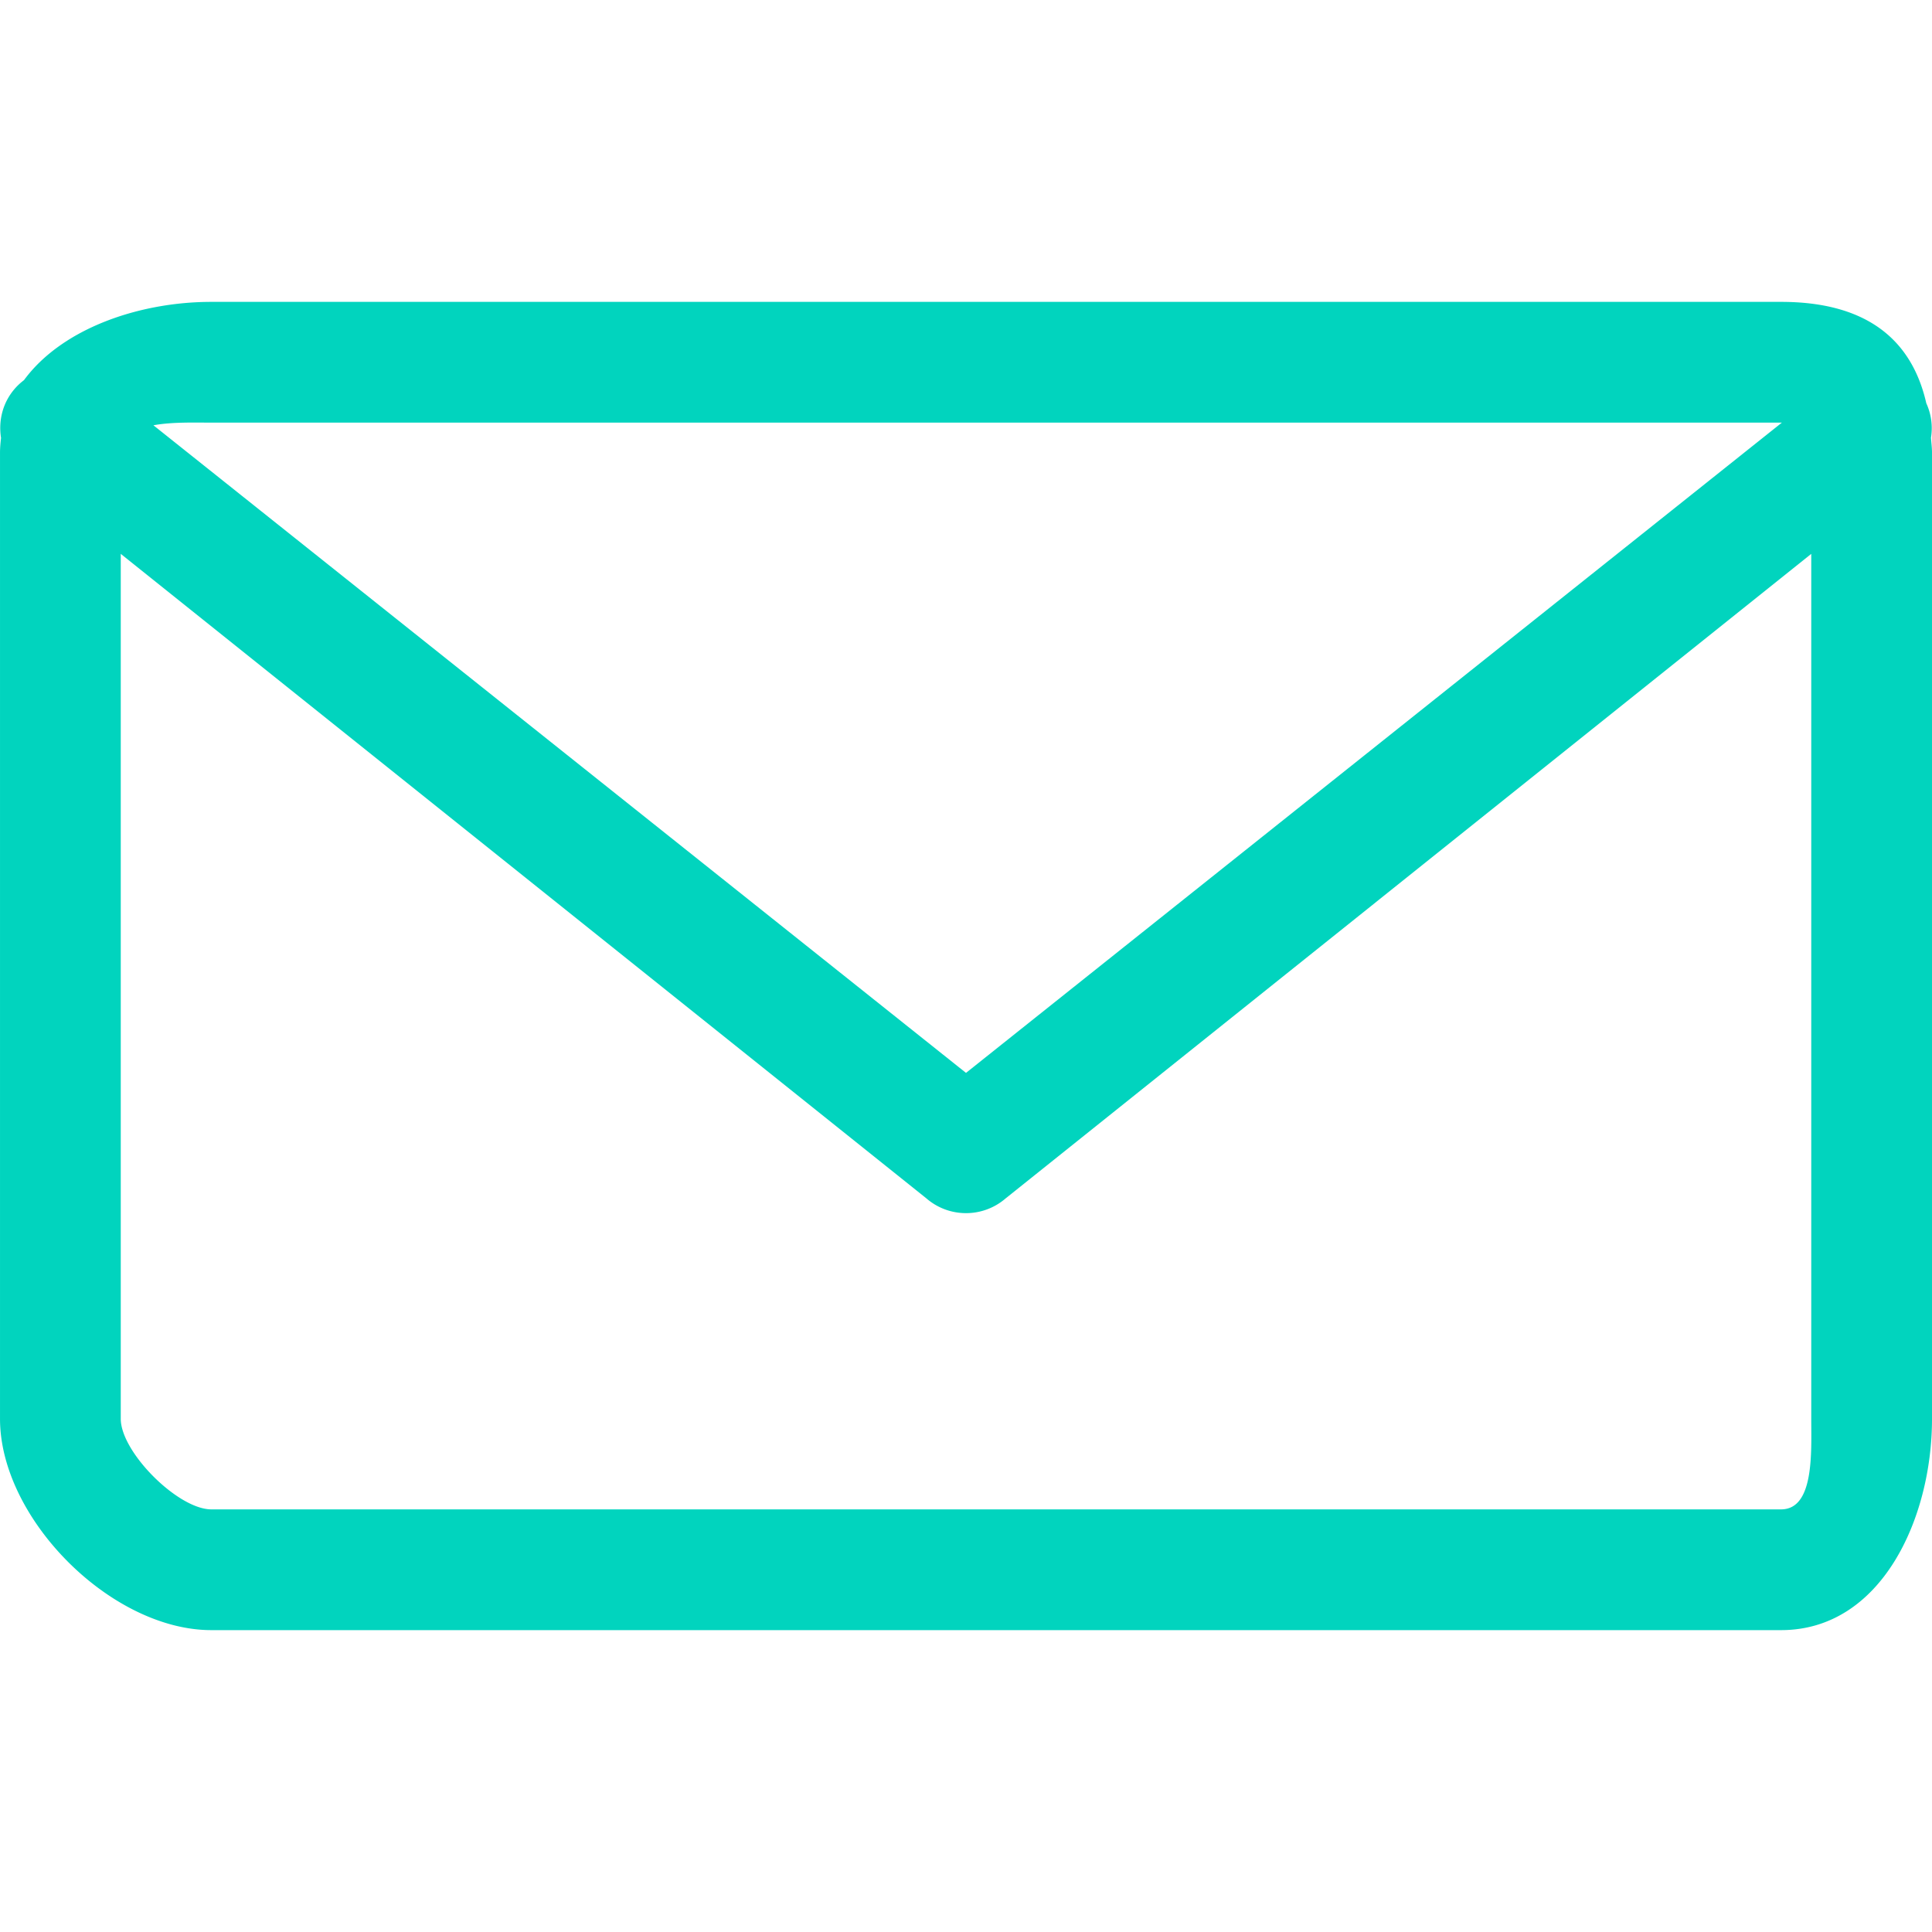 <svg xmlns="http://www.w3.org/2000/svg" width="32" height="32" viewBox="0 0 1024 1024"><path fill="#01D4BE" d="M1023.46 232a31.63 31.63 0 0 0-2.48-18.271C1012.917 178.288 987.3 160 944.005 160h-832c-38.08 0-79.105 14-99.28 41.472c-1.745 1.328-3.409 2.832-4.912 4.576c-6.449 7.44-8.705 17.009-7.264 26.033c-.288 2.592-.544 5.2-.544 7.92v512c0 53.024 58.992 112 112 112h832c53.024 0 80-58.976 80-112v-512c0-2.832-.368-5.313-.544-8.001zm-911.459-8l832.001-.001h.432L512.002 568.655L81.314 225.407C91.106 223.599 103.154 224 112 224zm832.001 575.999H112.003c-17.648 0-48-30.336-48-48V293.551l427.04 341.648c6.016 5.2 13.487 7.792 20.959 7.792a32.05 32.05 0 0 0 20.976-7.792l427.024-341.632v458.432c0 17.664 1.664 48-16 48"/></svg>